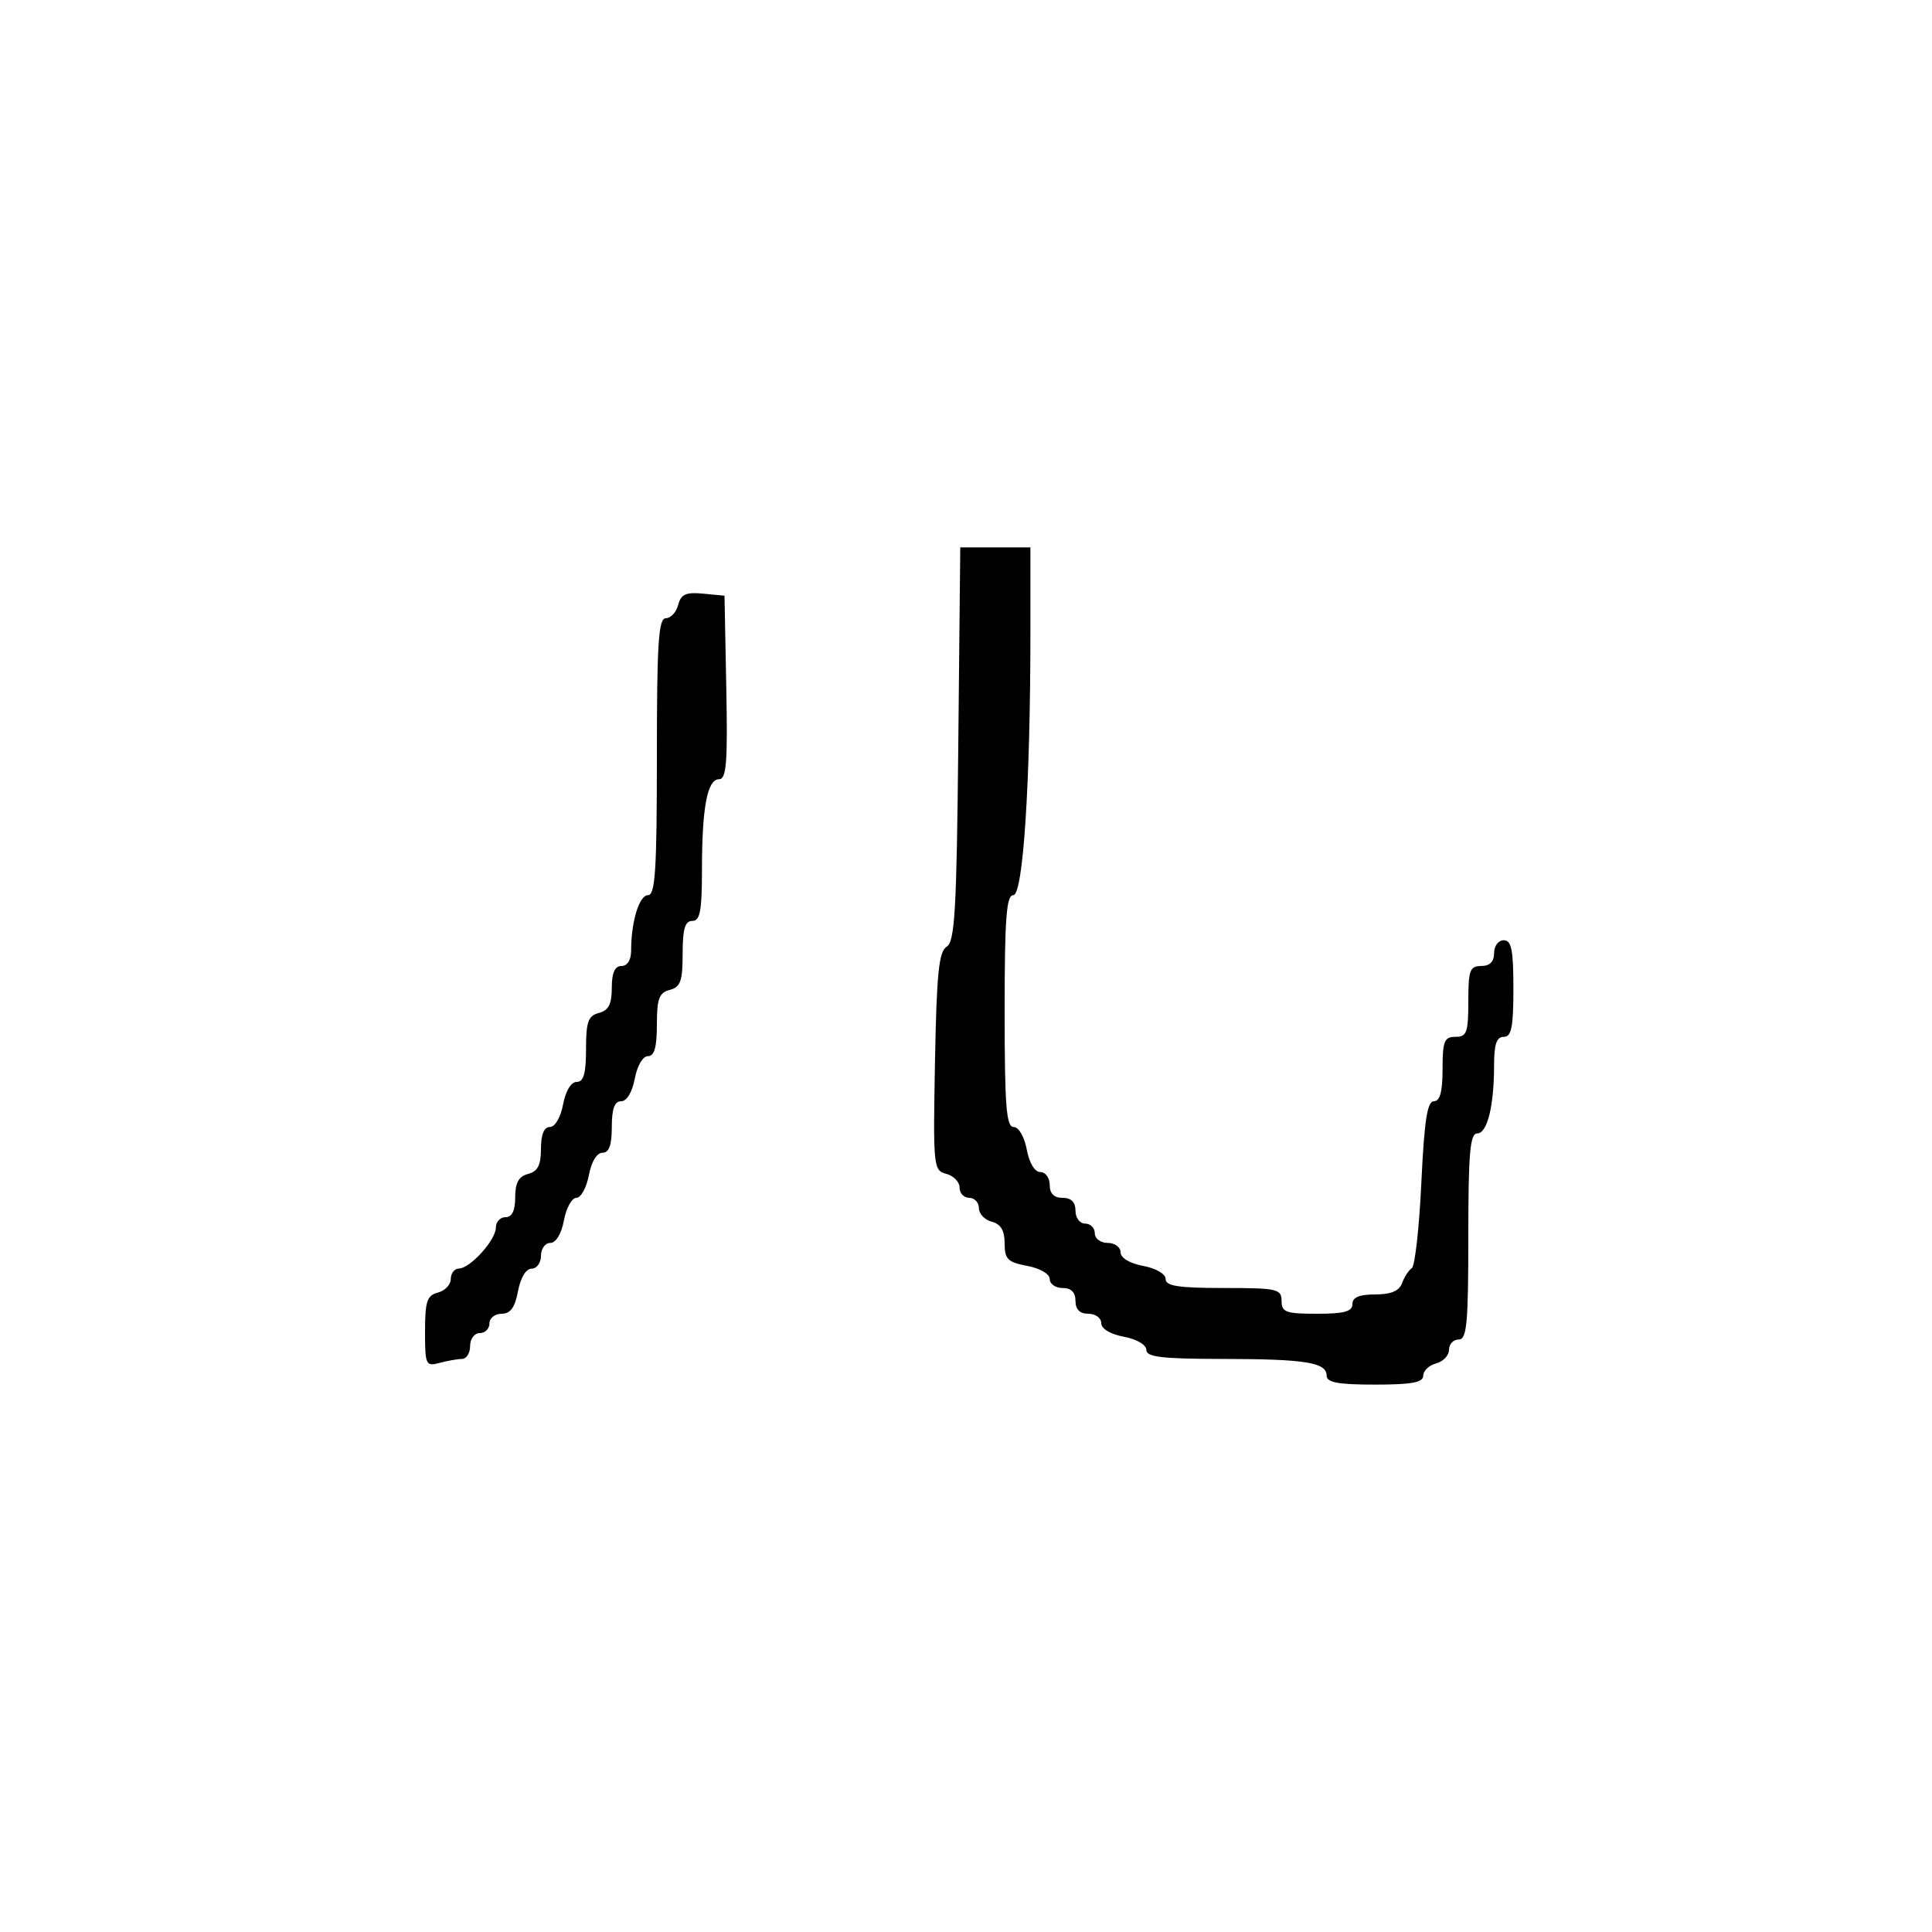 <svg xmlns="http://www.w3.org/2000/svg" width="300" height="300" viewBox="0 0 300 300" version="1.1">
	<path d="M 148.804 115.538 C 148.547 141.378, 148.269 146.217, 147 146.999 C 145.784 147.749, 145.441 151.120, 145.186 164.828 C 144.882 181.199, 144.937 181.750, 146.936 182.273 C 148.071 182.570, 149 183.530, 149 184.406 C 149 185.283, 149.675 186, 150.500 186 C 151.325 186, 152 186.717, 152 187.594 C 152 188.470, 152.900 189.423, 154 189.710 C 155.407 190.078, 156 191.074, 156 193.071 C 156 195.523, 156.476 195.999, 159.500 196.566 C 161.505 196.942, 163 197.816, 163 198.611 C 163 199.375, 163.900 200, 165 200 C 166.333 200, 167 200.667, 167 202 C 167 203.333, 167.667 204, 169 204 C 170.100 204, 171 204.655, 171 205.455 C 171 206.325, 172.405 207.173, 174.500 207.566 C 176.505 207.942, 178 208.816, 178 209.611 C 178 210.717, 180.397 211.003, 189.750 211.014 C 202.728 211.029, 206 211.553, 206 213.617 C 206 214.671, 207.781 215, 213.500 215 C 219.219 215, 221 214.671, 221 213.617 C 221 212.856, 221.900 211.998, 223 211.710 C 224.100 211.423, 225 210.470, 225 209.594 C 225 208.717, 225.675 208, 226.500 208 C 227.771 208, 228 205.556, 228 192 C 228 179.091, 228.266 176, 229.375 176 C 230.948 176, 232 171.741, 232 165.375 C 232 162.153, 232.395 161, 233.500 161 C 234.700 161, 235 159.500, 235 153.500 C 235 147.500, 234.700 146, 233.500 146 C 232.667 146, 232 146.889, 232 148 C 232 149.333, 231.333 150, 230 150 C 228.242 150, 228 150.667, 228 155.500 C 228 160.333, 227.758 161, 226 161 C 224.267 161, 224 161.667, 224 166 C 224 169.527, 223.603 171, 222.652 171 C 221.624 171, 221.162 174.003, 220.706 183.658 C 220.377 190.619, 219.713 196.582, 219.231 196.908 C 218.749 197.233, 218.064 198.287, 217.708 199.250 C 217.260 200.464, 215.982 201, 213.531 201 C 211.059 201, 210 201.450, 210 202.500 C 210 203.652, 208.722 204, 204.500 204 C 199.667 204, 199 203.758, 199 202 C 199 200.148, 198.333 200, 190 200 C 182.987 200, 181 199.693, 181 198.611 C 181 197.816, 179.505 196.942, 177.500 196.566 C 175.405 196.173, 174 195.325, 174 194.455 C 174 193.655, 173.100 193, 172 193 C 170.889 193, 170 192.333, 170 191.500 C 170 190.675, 169.325 190, 168.500 190 C 167.667 190, 167 189.111, 167 188 C 167 186.667, 166.333 186, 165 186 C 163.667 186, 163 185.333, 163 184 C 163 182.900, 162.345 182, 161.545 182 C 160.675 182, 159.827 180.595, 159.434 178.500 C 159.058 176.495, 158.184 175, 157.389 175 C 156.255 175, 156 171.692, 156 157 C 156 142.589, 156.268 139, 157.345 139 C 158.868 139, 160 121.672, 160 98.342 L 160 85 154.554 85 L 149.108 85 148.804 115.538 M 105.308 93.931 C 105.010 95.069, 104.144 96, 103.383 96 C 102.248 96, 102 99.861, 102 117.500 C 102 135.076, 101.749 139, 100.625 139 C 99.254 139, 98 143.120, 98 147.625 C 98 149.069, 97.412 150, 96.500 150 C 95.462 150, 95 151.043, 95 153.383 C 95 155.926, 94.503 156.897, 93 157.290 C 91.330 157.726, 91 158.654, 91 162.906 C 91 166.697, 90.628 168, 89.545 168 C 88.675 168, 87.827 169.405, 87.434 171.500 C 87.058 173.505, 86.184 175, 85.389 175 C 84.477 175, 84 176.163, 84 178.383 C 84 180.926, 83.503 181.897, 82 182.290 C 80.544 182.671, 80 183.654, 80 185.906 C 80 187.990, 79.510 189, 78.500 189 C 77.675 189, 77 189.724, 77 190.609 C 77 192.538, 73.012 196.958, 71.250 196.983 C 70.563 196.992, 70 197.717, 70 198.594 C 70 199.470, 69.100 200.423, 68 200.710 C 66.306 201.153, 66 202.074, 66 206.733 C 66 211.949, 66.116 212.202, 68.250 211.630 C 69.487 211.299, 71.063 211.021, 71.750 211.014 C 72.438 211.006, 73 210.100, 73 209 C 73 207.889, 73.667 207, 74.500 207 C 75.325 207, 76 206.325, 76 205.500 C 76 204.675, 76.850 204, 77.889 204 C 79.255 204, 79.959 203.033, 80.434 200.500 C 80.827 198.405, 81.675 197, 82.545 197 C 83.345 197, 84 196.100, 84 195 C 84 193.900, 84.655 193, 85.455 193 C 86.325 193, 87.173 191.595, 87.566 189.500 C 87.927 187.575, 88.797 186, 89.500 186 C 90.203 186, 91.073 184.425, 91.434 182.500 C 91.827 180.405, 92.675 179, 93.545 179 C 94.576 179, 95 177.834, 95 175 C 95 172.166, 95.424 171, 96.455 171 C 97.325 171, 98.173 169.595, 98.566 167.500 C 98.942 165.495, 99.816 164, 100.611 164 C 101.607 164, 102 162.617, 102 159.117 C 102 155.074, 102.344 154.143, 104 153.710 C 105.670 153.274, 106 152.346, 106 148.094 C 106 144.233, 106.363 143, 107.500 143 C 108.706 143, 109 141.458, 109 135.125 C 109 125.391, 109.825 121, 111.652 121 C 112.803 121, 113.005 118.441, 112.777 106.750 L 112.500 92.500 109.174 92.181 C 106.506 91.925, 105.742 92.271, 105.308 93.931" stroke="none" fill="black" fill-rule="evenodd"/>
</svg>